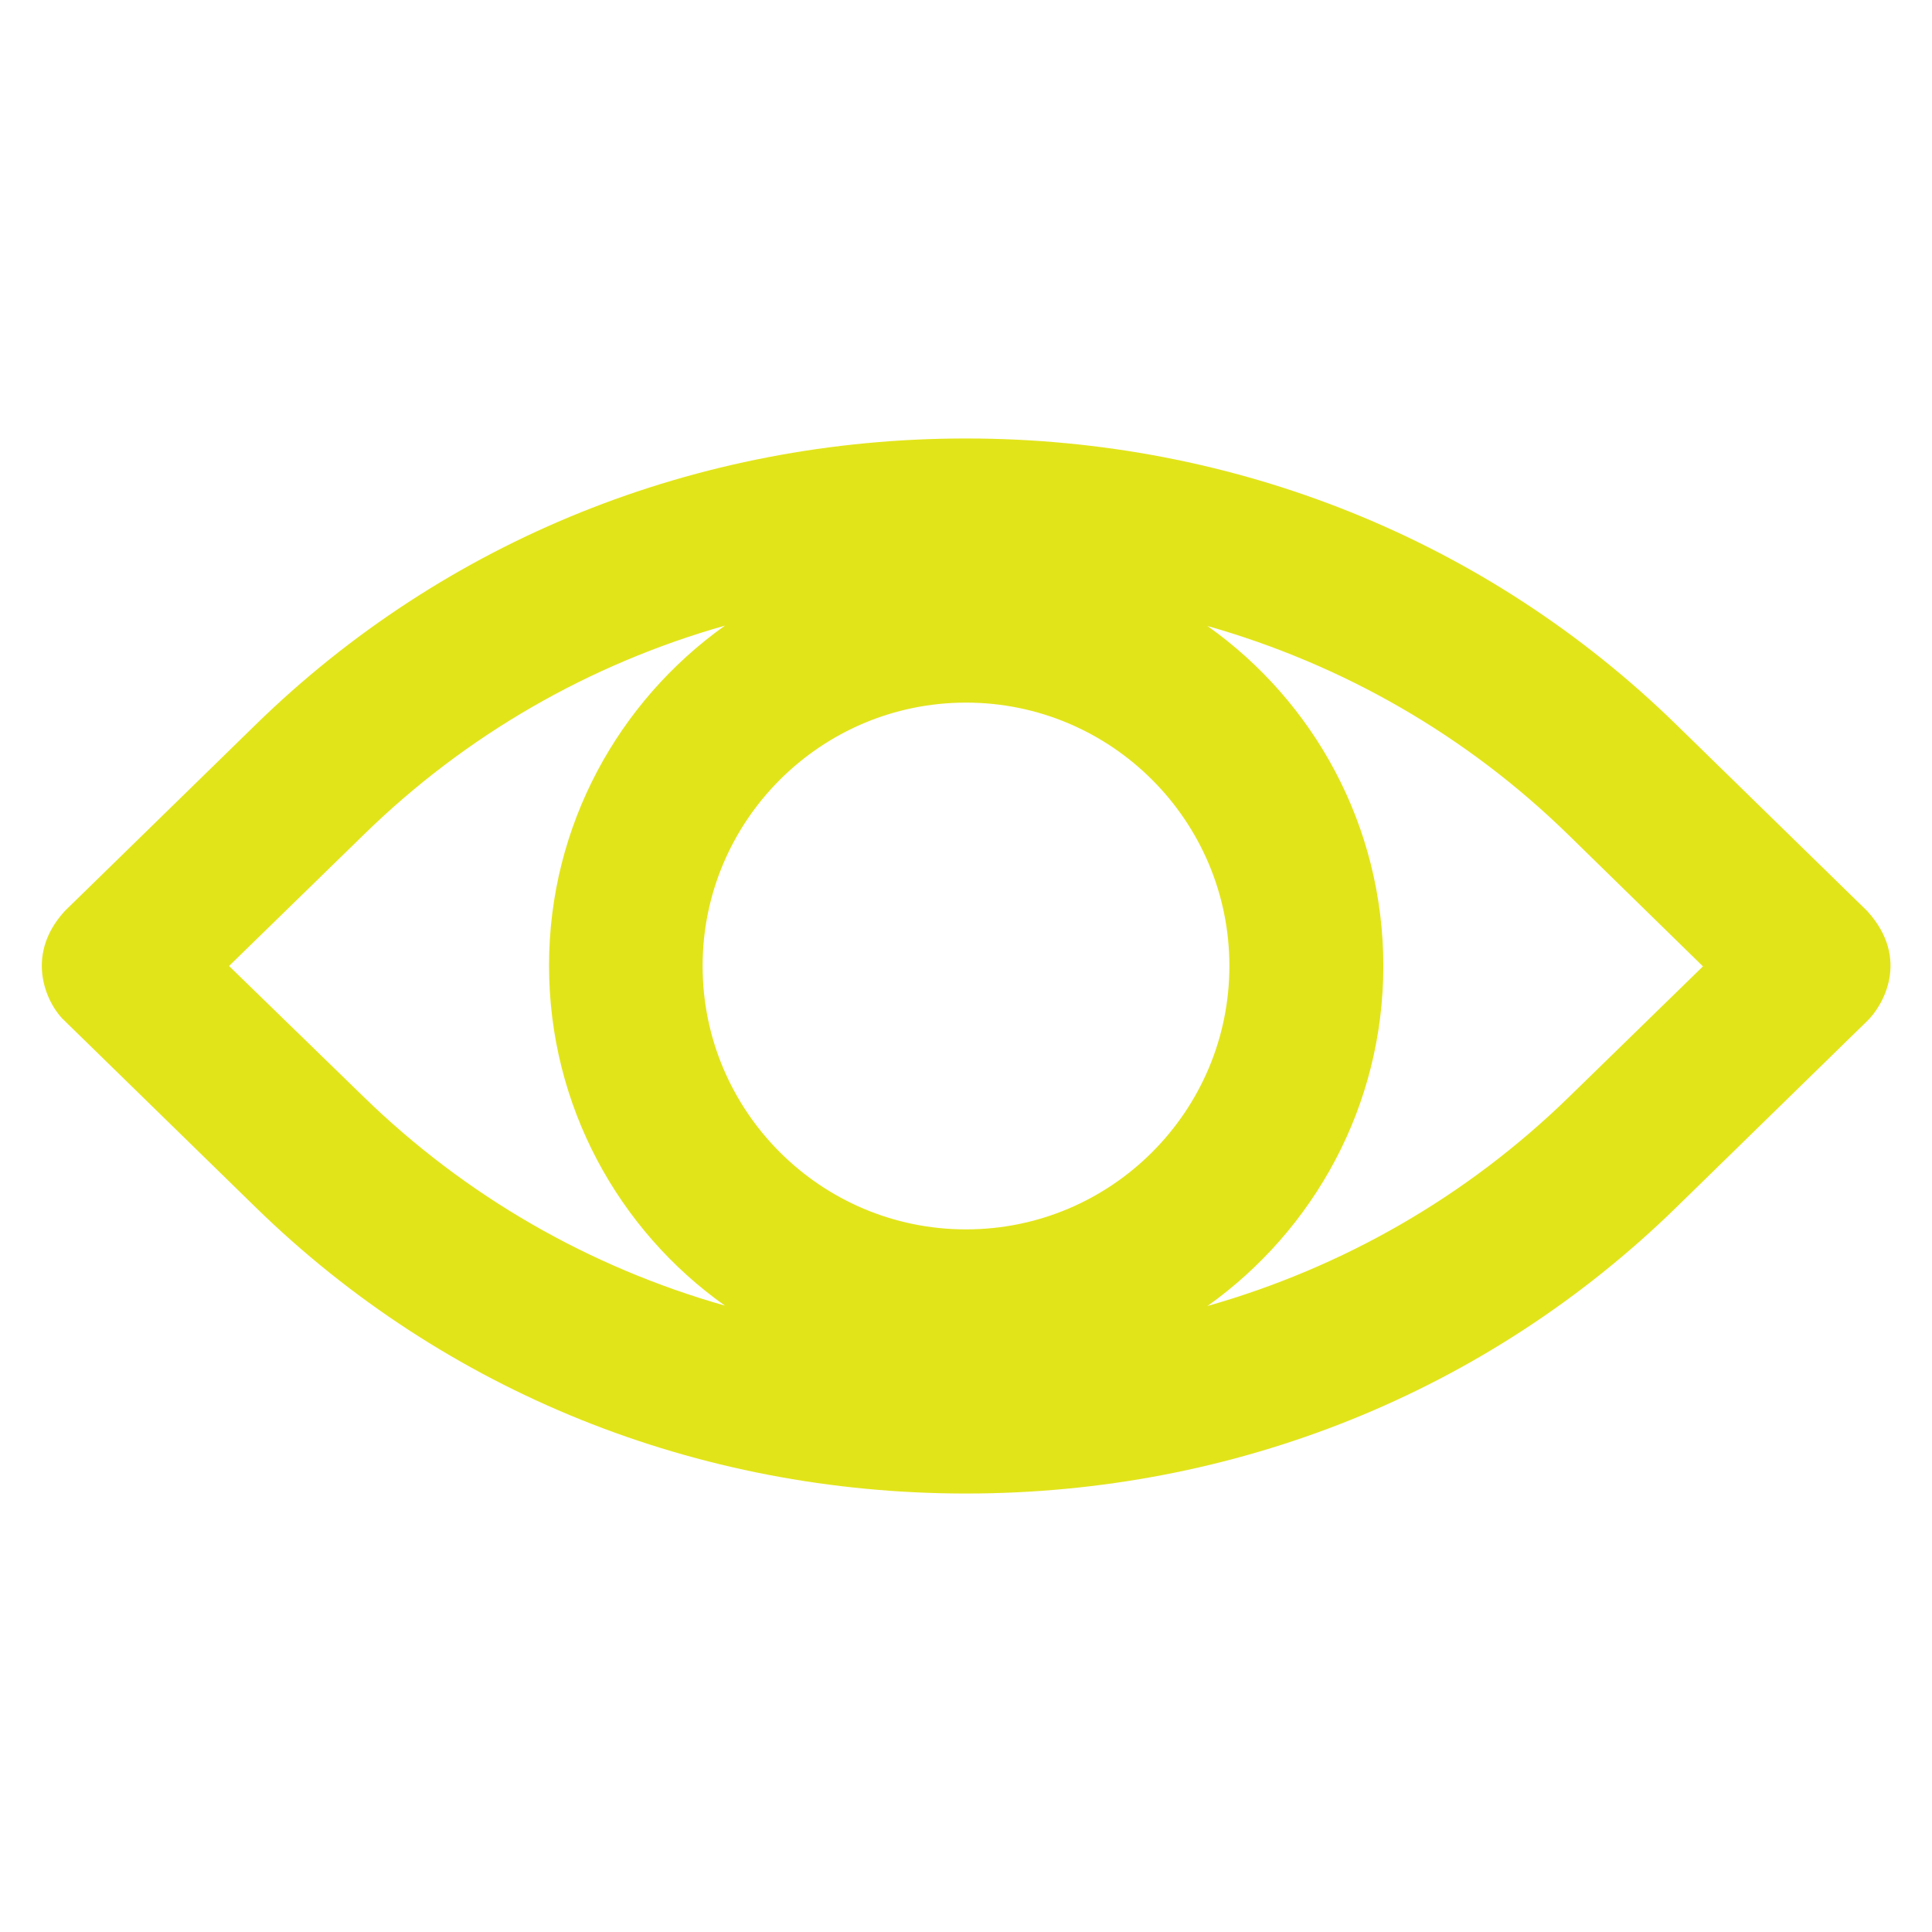 <?xml version="1.0" encoding="utf-8"?>
<!-- Generator: Adobe Illustrator 19.2.1, SVG Export Plug-In . SVG Version: 6.00 Build 0)  -->
<svg version="1.1" id="Layer_1" xmlns="http://www.w3.org/2000/svg" xmlns:xlink="http://www.w3.org/1999/xlink" x="0px" y="0px"
	 viewBox="0 0 512 512" style="enable-background:new 0 0 512 512;" xml:space="preserve">
<style type="text/css">
	.st0{fill:#E2E41A;}
</style>	 
<g>
	<path class="st0" d="M494.8,241.4L444.2,192c-50.1-48.9-116.9-75.8-188.2-75.8S117.9,143.1,67.8,192l-50.6,49.4c-11.3,12.3-4.3,25.4,0,29.2
		L67.8,320c50.1,48.9,116.9,75.8,188.2,75.8s138.1-26.9,188.2-75.8l50.6-49.4C498.8,266.8,506.5,254.2,494.8,241.4L494.8,241.4z
		 M256,325.8c-38.5,0-69.8-31.3-69.8-69.8s31.3-69.8,69.8-69.8s69.8,31.3,69.8,69.8S294.5,325.8,256,325.8z M60.7,256l35.7-34.8
		c27-26.4,59.8-45.2,95.7-55.4c-28.2,20.1-46.6,53-46.6,90.1s18.4,70.1,46.6,90.1c-35.9-10.2-68.7-29-95.7-55.3L60.7,256L60.7,256z
		 M415.7,290.8c-27,26.3-59.8,45.1-95.7,55.3c28.2-20.1,46.6-53,46.6-90.1c0-37.2-18.4-70.1-46.6-90.1c35.9,10.2,68.7,29,95.7,55.4
		l35.6,34.8L415.7,290.8L415.7,290.8z"/>
</g>
</svg>
